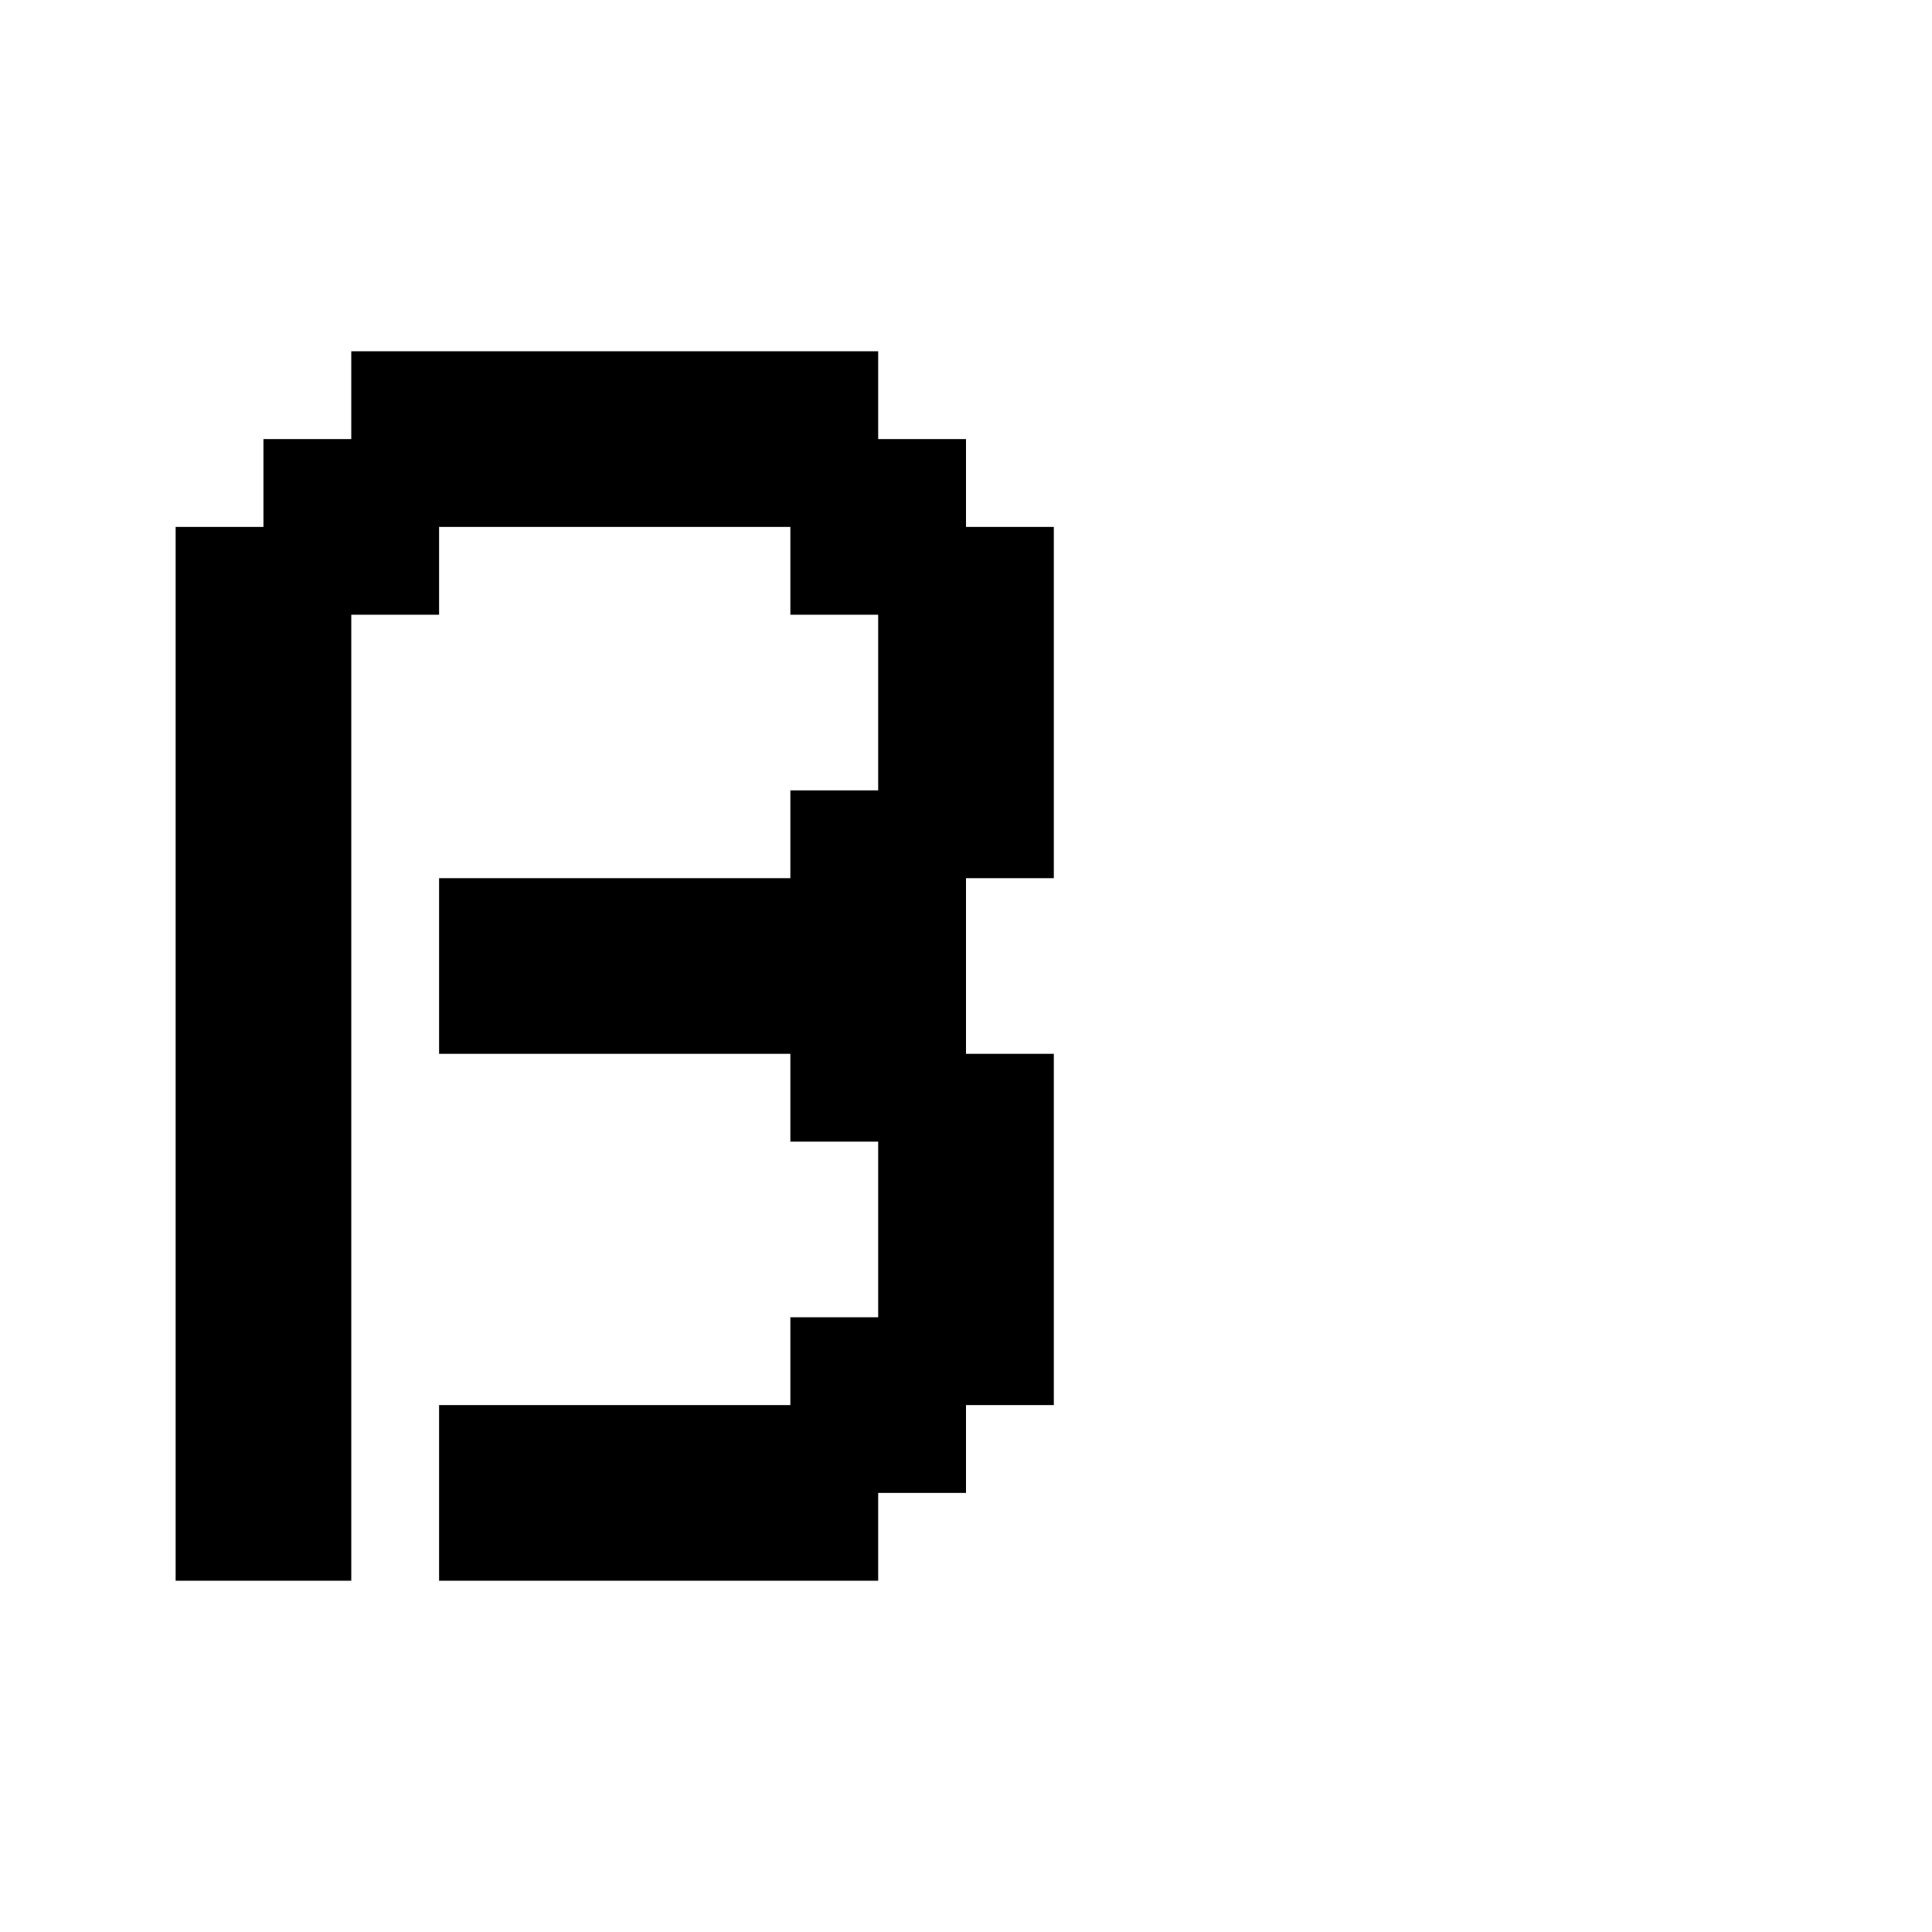 <svg xmlns="http://www.w3.org/2000/svg" id="junemono-lower-sharp-s" viewBox="0 0 22 22"><path d="M2 6H3V5H4V4H10V5H11V6H12V10H11V12H12V16H11V17H10V18H5V16H9V15H10V13H9V12H5V10H9V9H10V7H9V6H5V7H4V18H2V6Z" /></svg>
